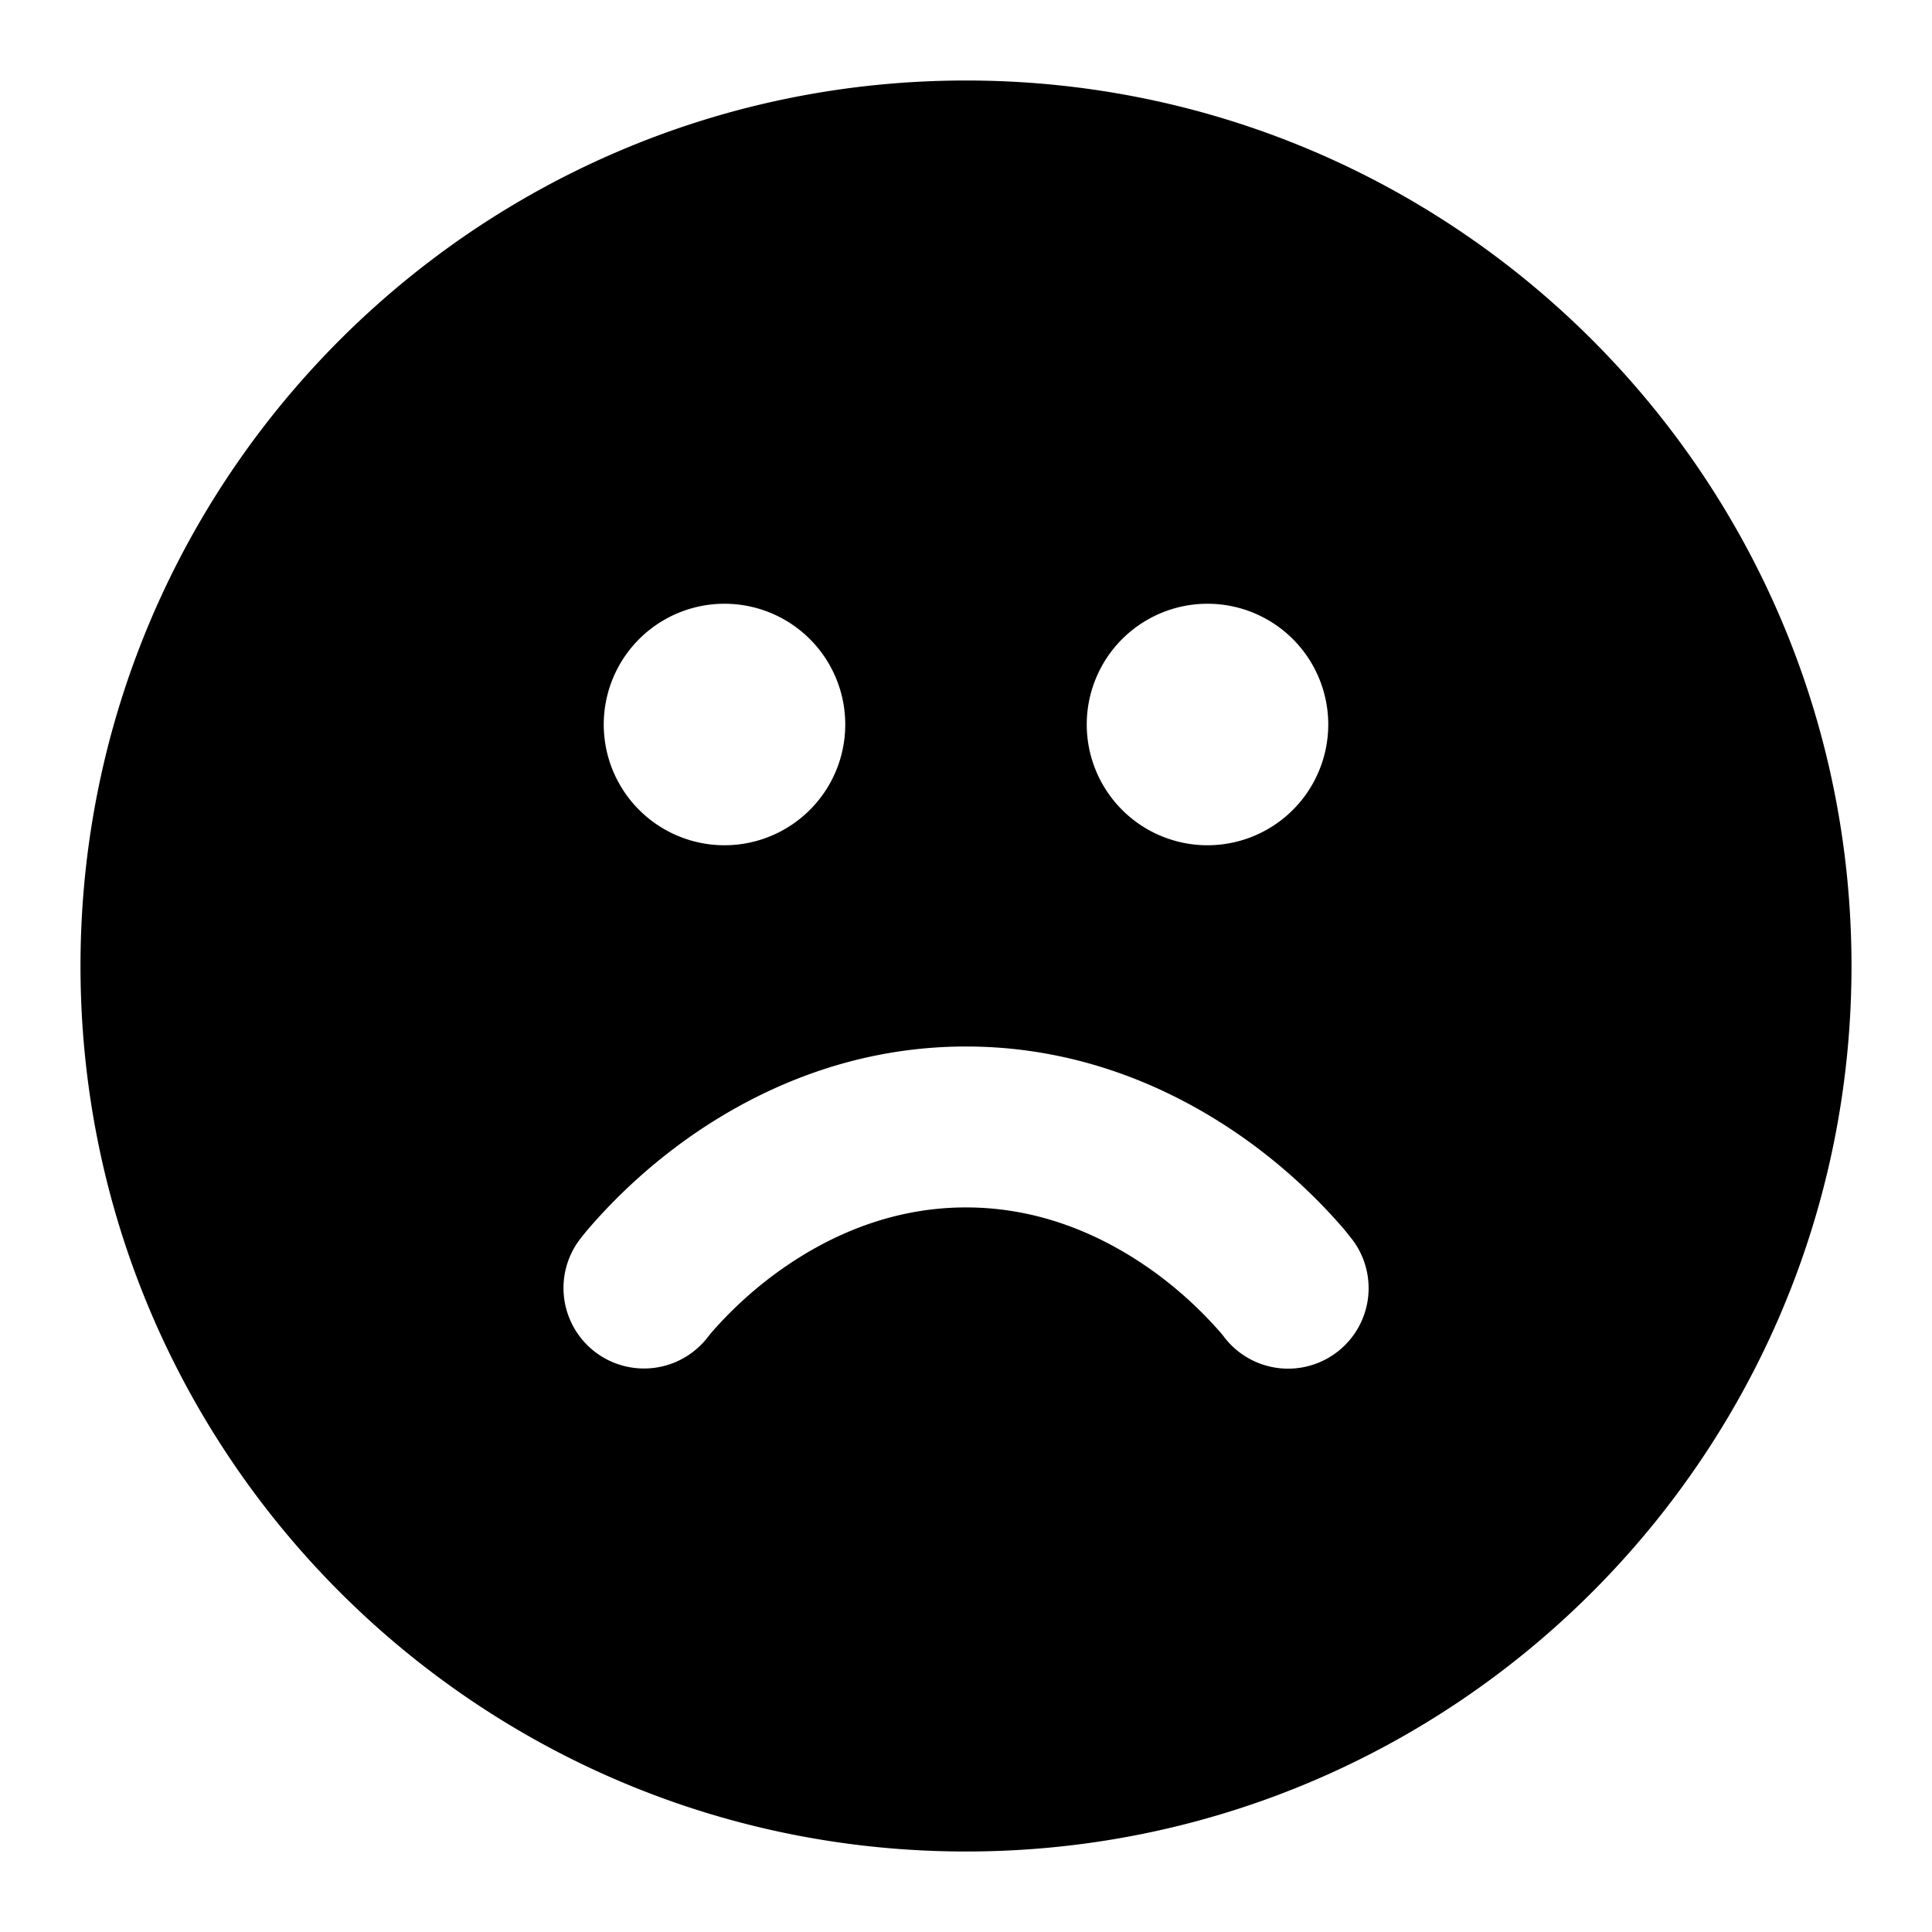 <svg xmlns="http://www.w3.org/2000/svg" width="24" height="24"  viewBox="0 0 24 24">
  <path fill-rule="evenodd" d="M12 1C5.925 1 1 5.925 1 12s4.925 11 11 11 11-4.925 11-11S18.075 1 12 1ZM7.5 9a1.5 1.5 0 1 1 3 0 1.5 1.5 0 0 1-3 0Zm6 0a1.5 1.5 0 1 1 3 0 1.5 1.5 0 0 1-3 0Zm-6.1 7.8a1 1 0 0 0 1.397-.196l.005-.006.033-.041a4.952 4.952 0 0 1 .815-.748c.578-.42 1.376-.81 2.35-.81.975 0 1.772.39 2.35.81a4.951 4.951 0 0 1 .815.748l.034.041.004.006A1 1 0 0 0 16.8 15.4l-.103-.129a6.944 6.944 0 0 0-1.171-1.08c-.798-.58-2-1.191-3.526-1.191-1.525 0-2.728.61-3.526 1.191a6.942 6.942 0 0 0-1.17 1.08 4.25 4.25 0 0 0-.104.129 1 1 0 0 0 .2 1.4Z" clip-rule="evenodd"/>
</svg>
